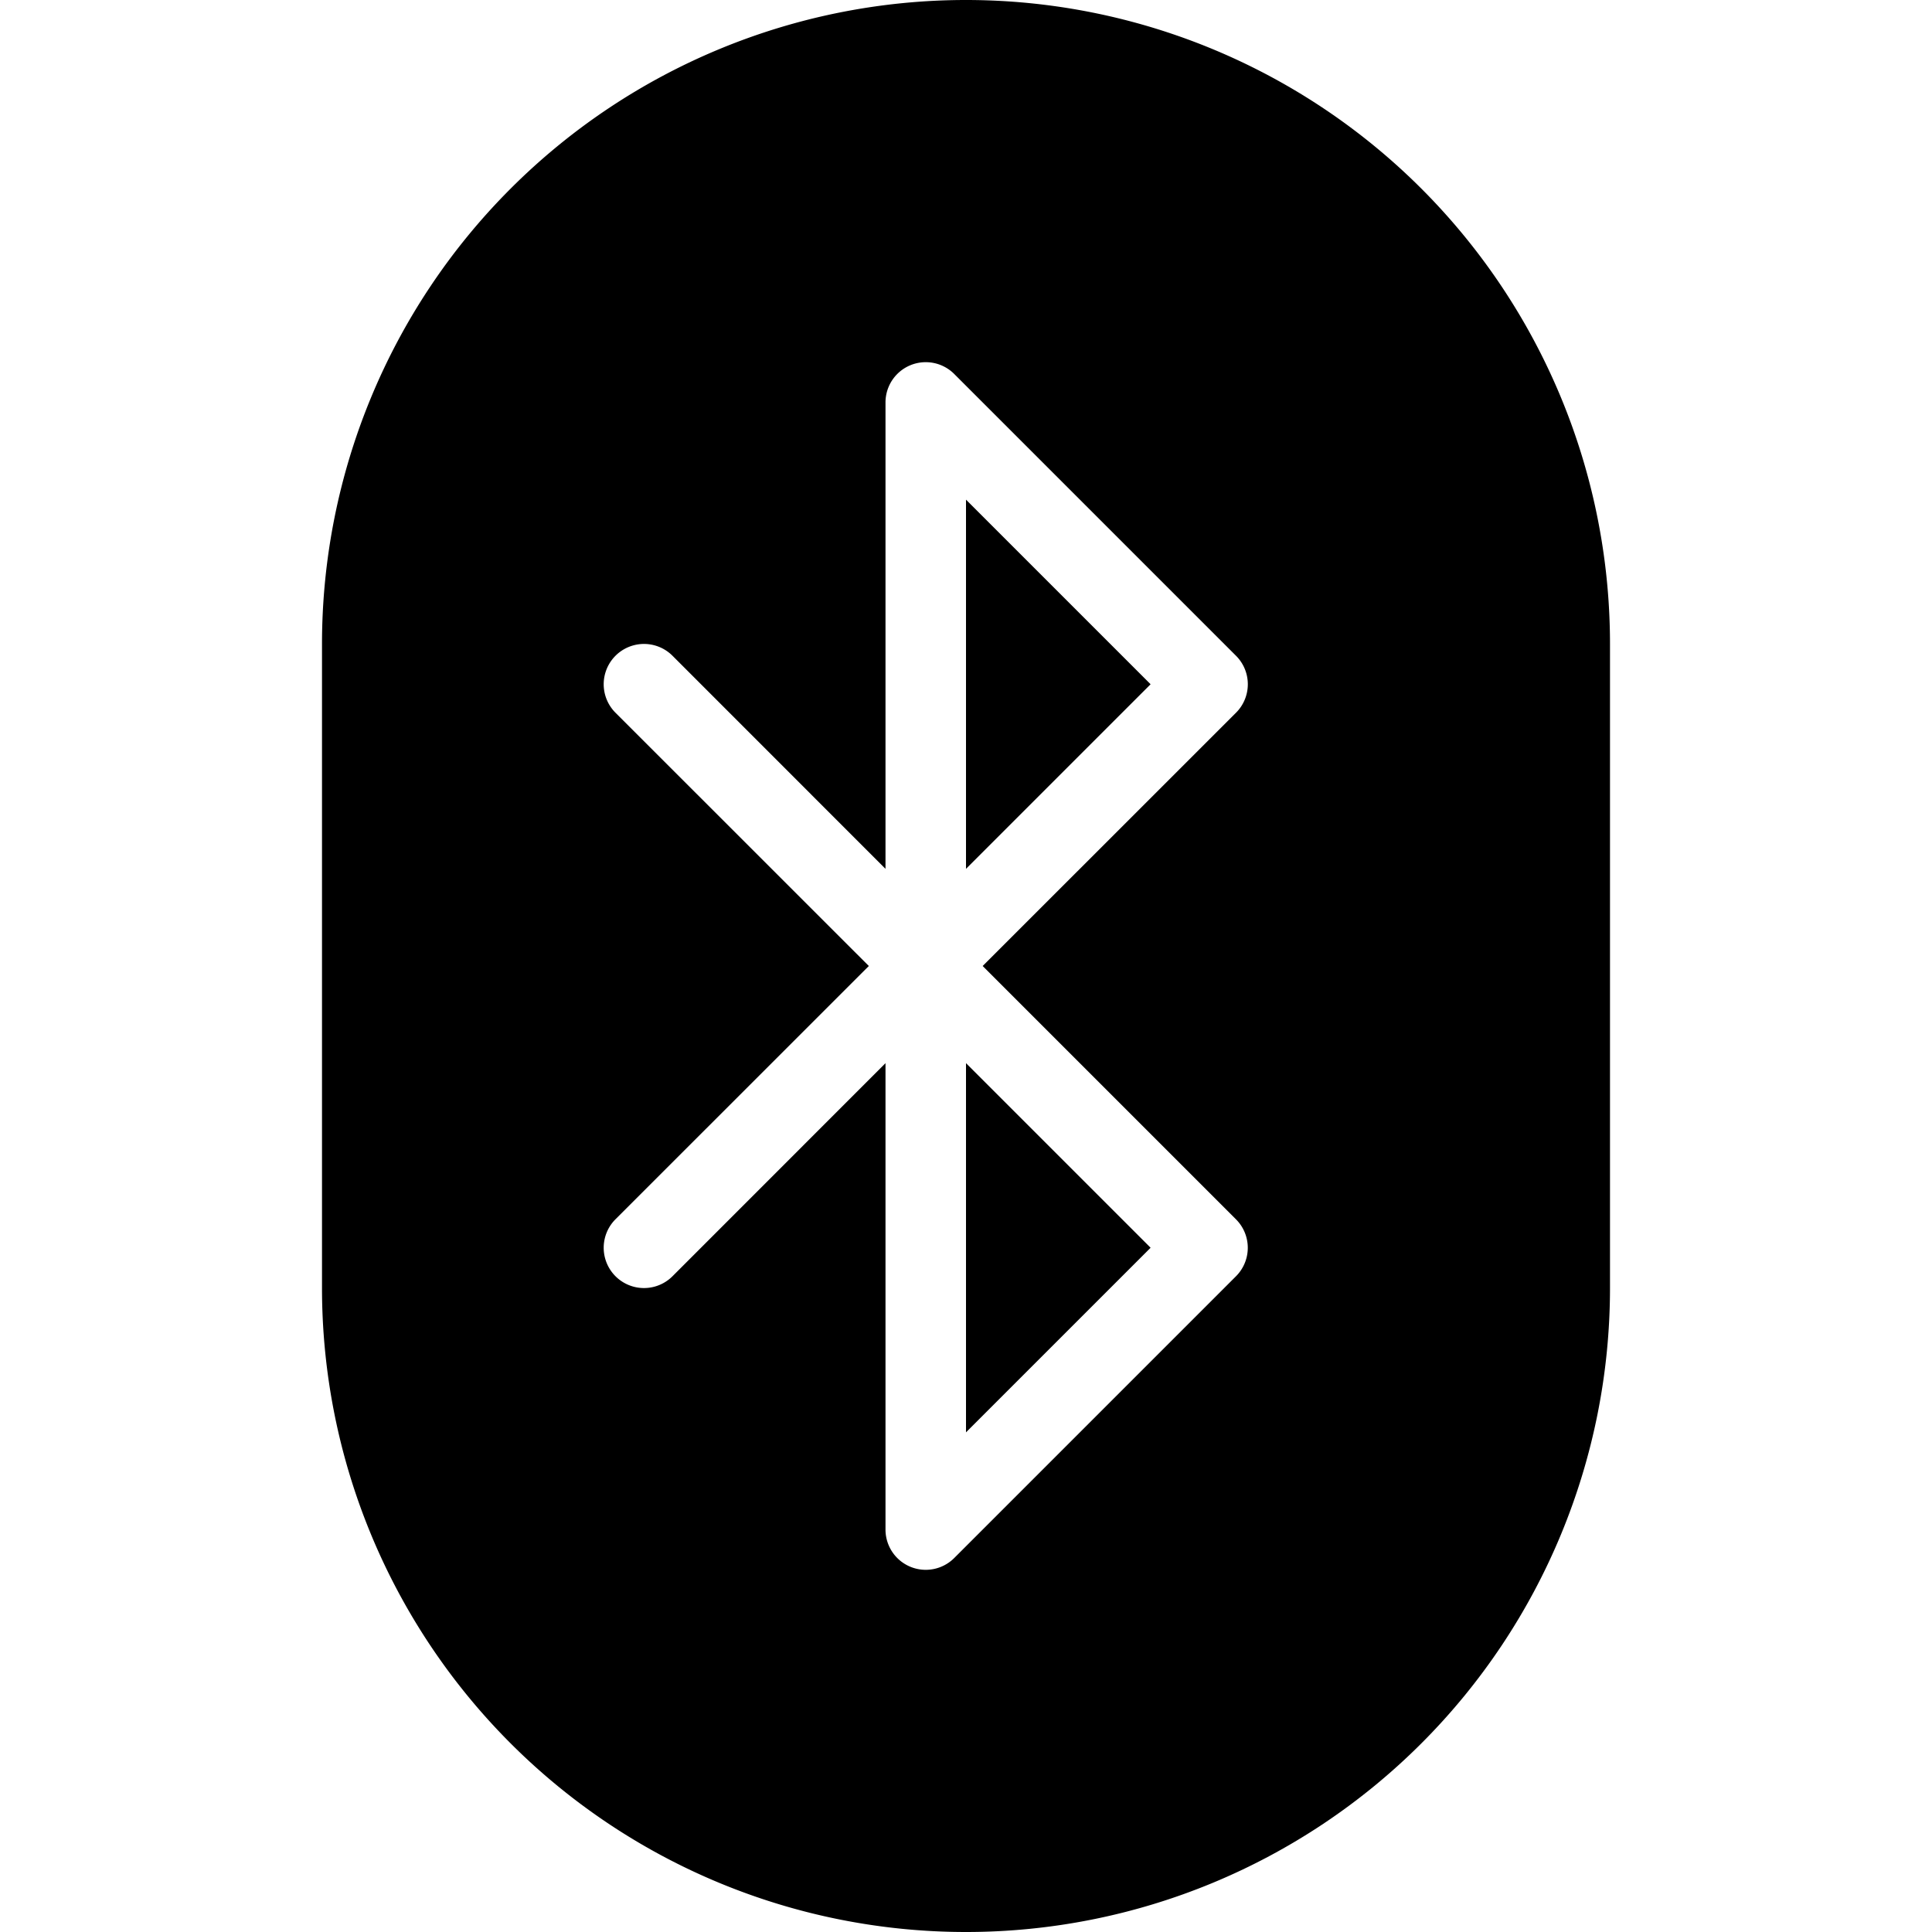 <svg xmlns="http://www.w3.org/2000/svg" viewBox="0 0 24 24">
  <path d="M14.293 8.5 12 10.793V6.207L14.293 8.5Zm0 7L12 17.793v-4.586l2.293 2.293Z"/>
  <path fill-rule="evenodd" d="M12 0a8 8 0 0 0-8 8v8a8 8 0 1 0 16 0V8a8 8 0 0 0-8-8Zm-.146 4.646A.5.5 0 0 0 11 5v5.793L8.354 8.146a.5.5 0 1 0-.708.708L10.793 12l-3.147 3.146a.5.5 0 1 0 .708.708L11 13.207V19a.5.5 0 0 0 .854.354l3.5-3.5a.5.5 0 0 0 0-.707L12.207 12l3.147-3.146a.5.5 0 0 0 0-.708l-3.5-3.5Z" clip-rule="evenodd"/>
</svg>
